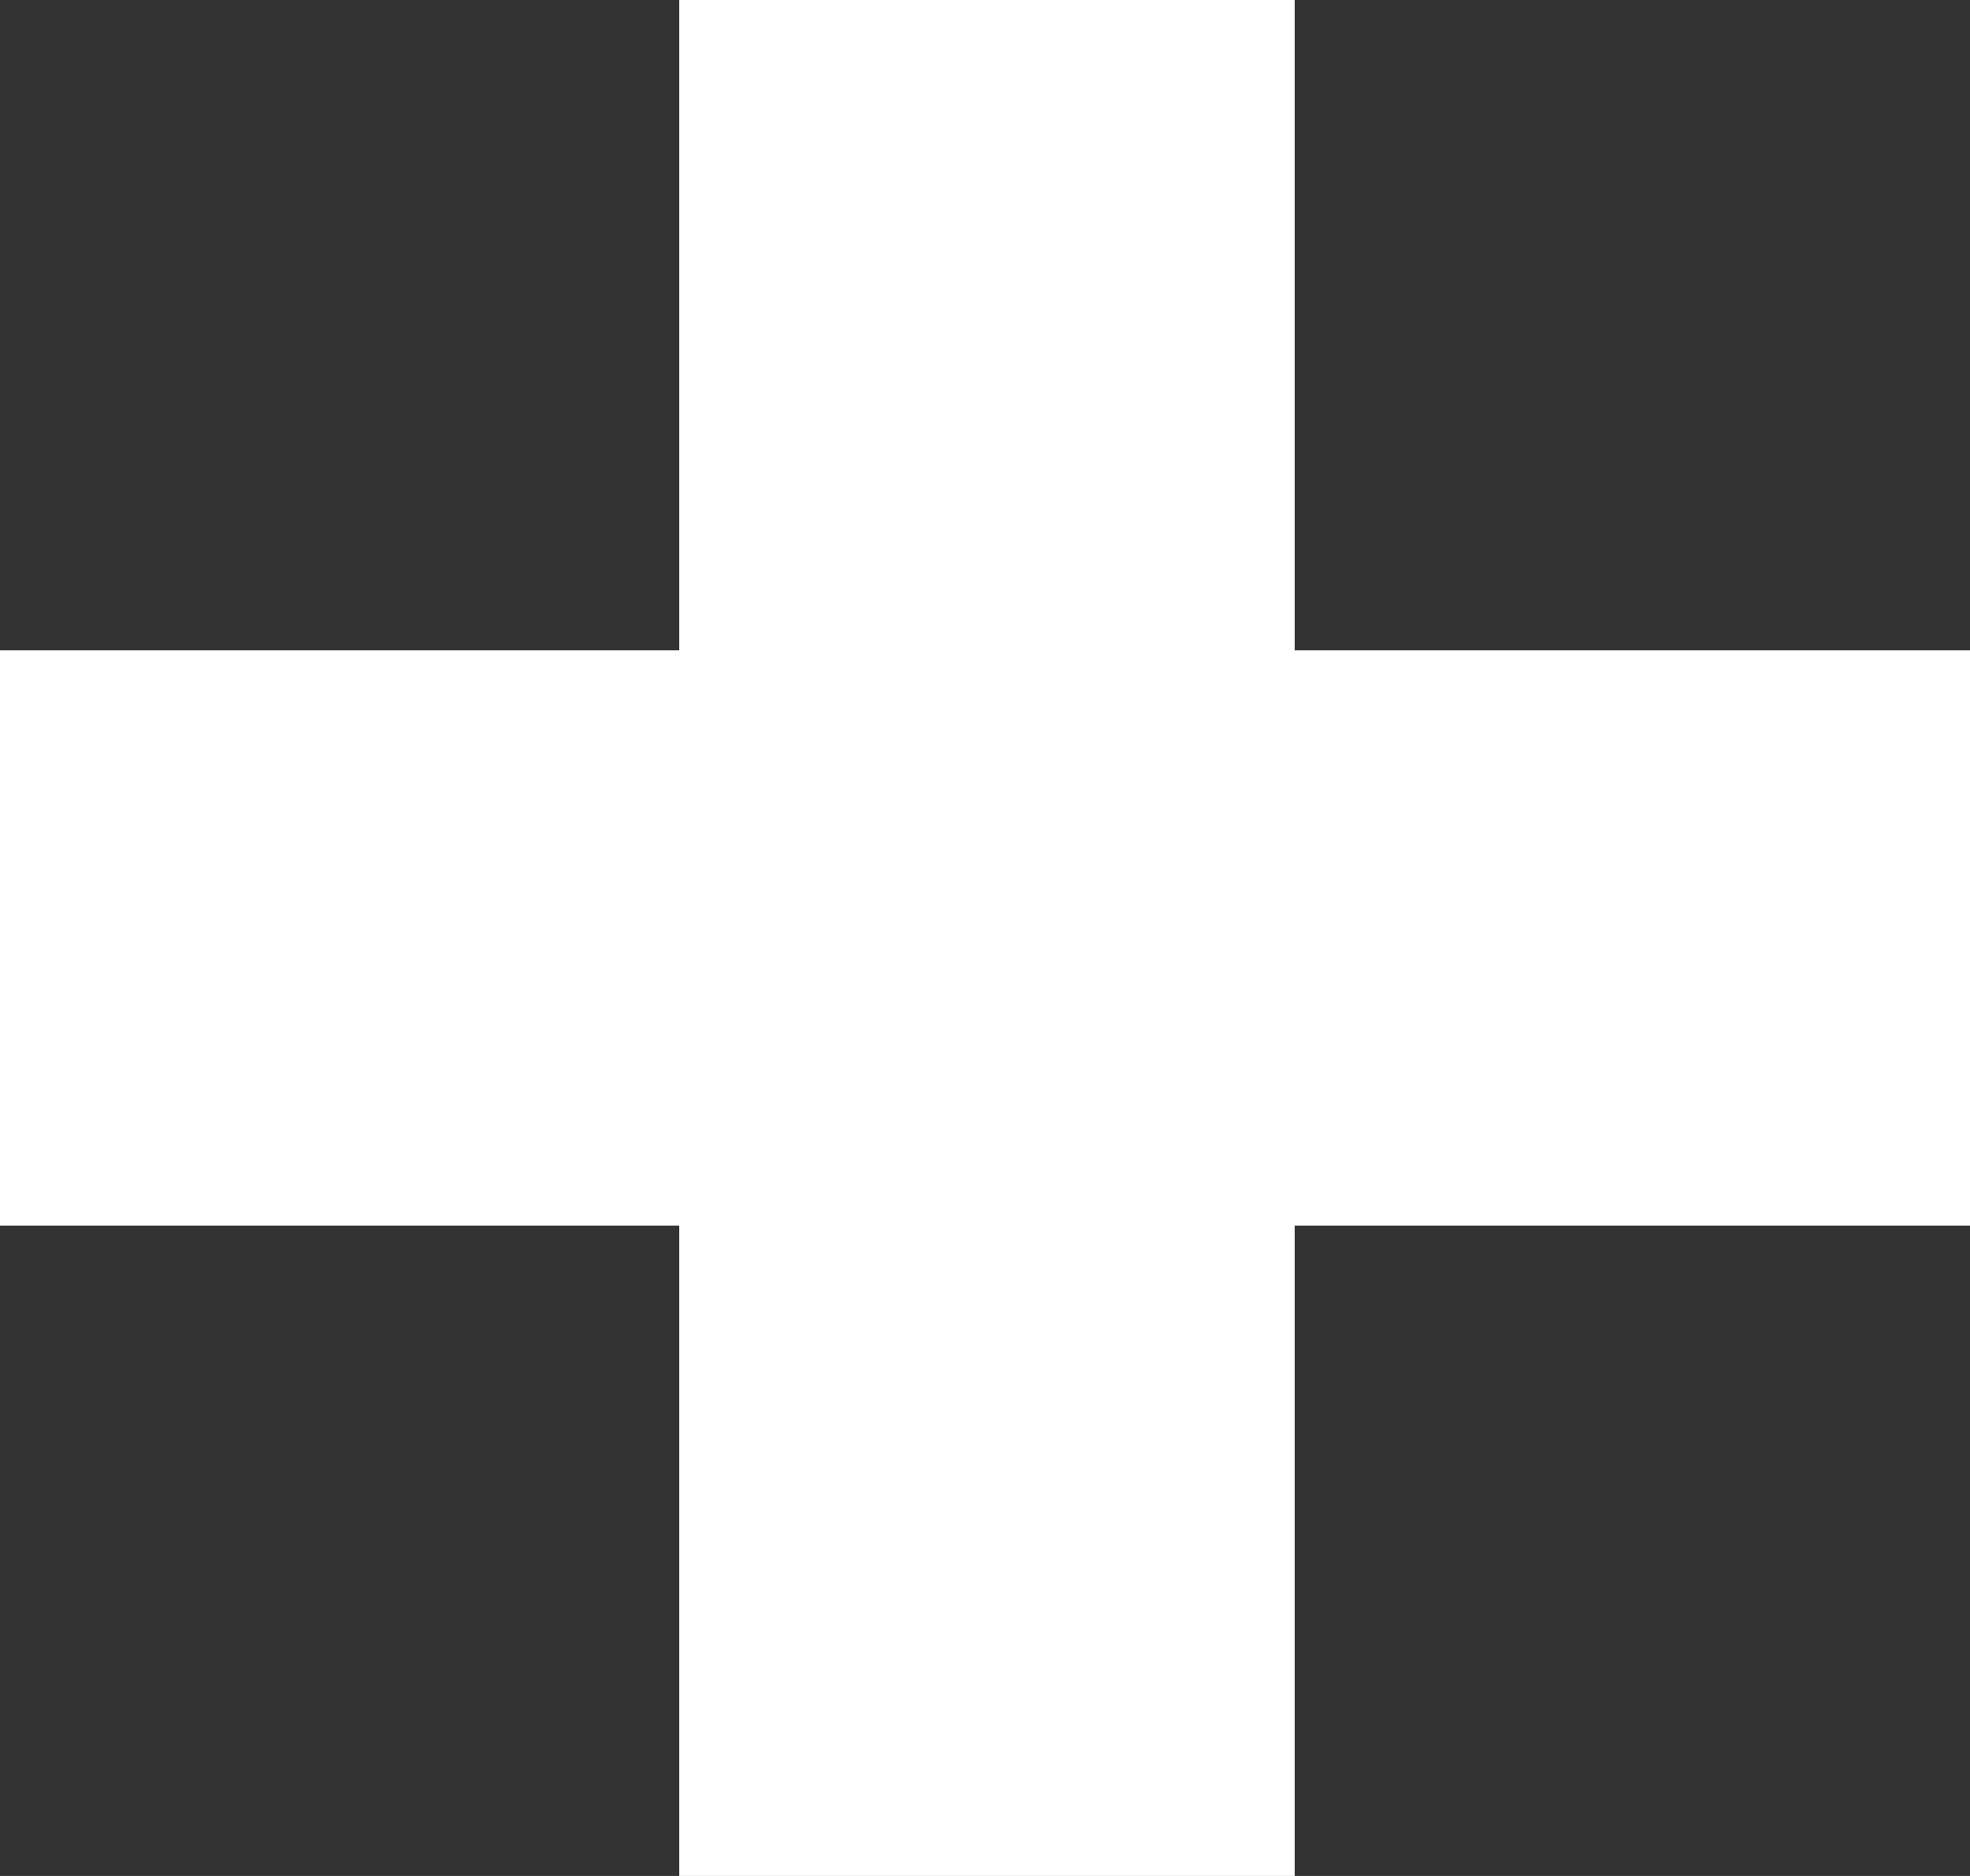 <svg width="21" height="20" viewBox="0 0 21 20" fill="none" xmlns="http://www.w3.org/2000/svg">
<rect x="0" y="0" width="21" height="20" fill="#333333" stroke="none"/>
<path d="M21 13.067H13.801V20H7.241V13.067H0V6.933H7.241V0H13.801V6.933H21V13.067Z" fill="white"/>
</svg>
